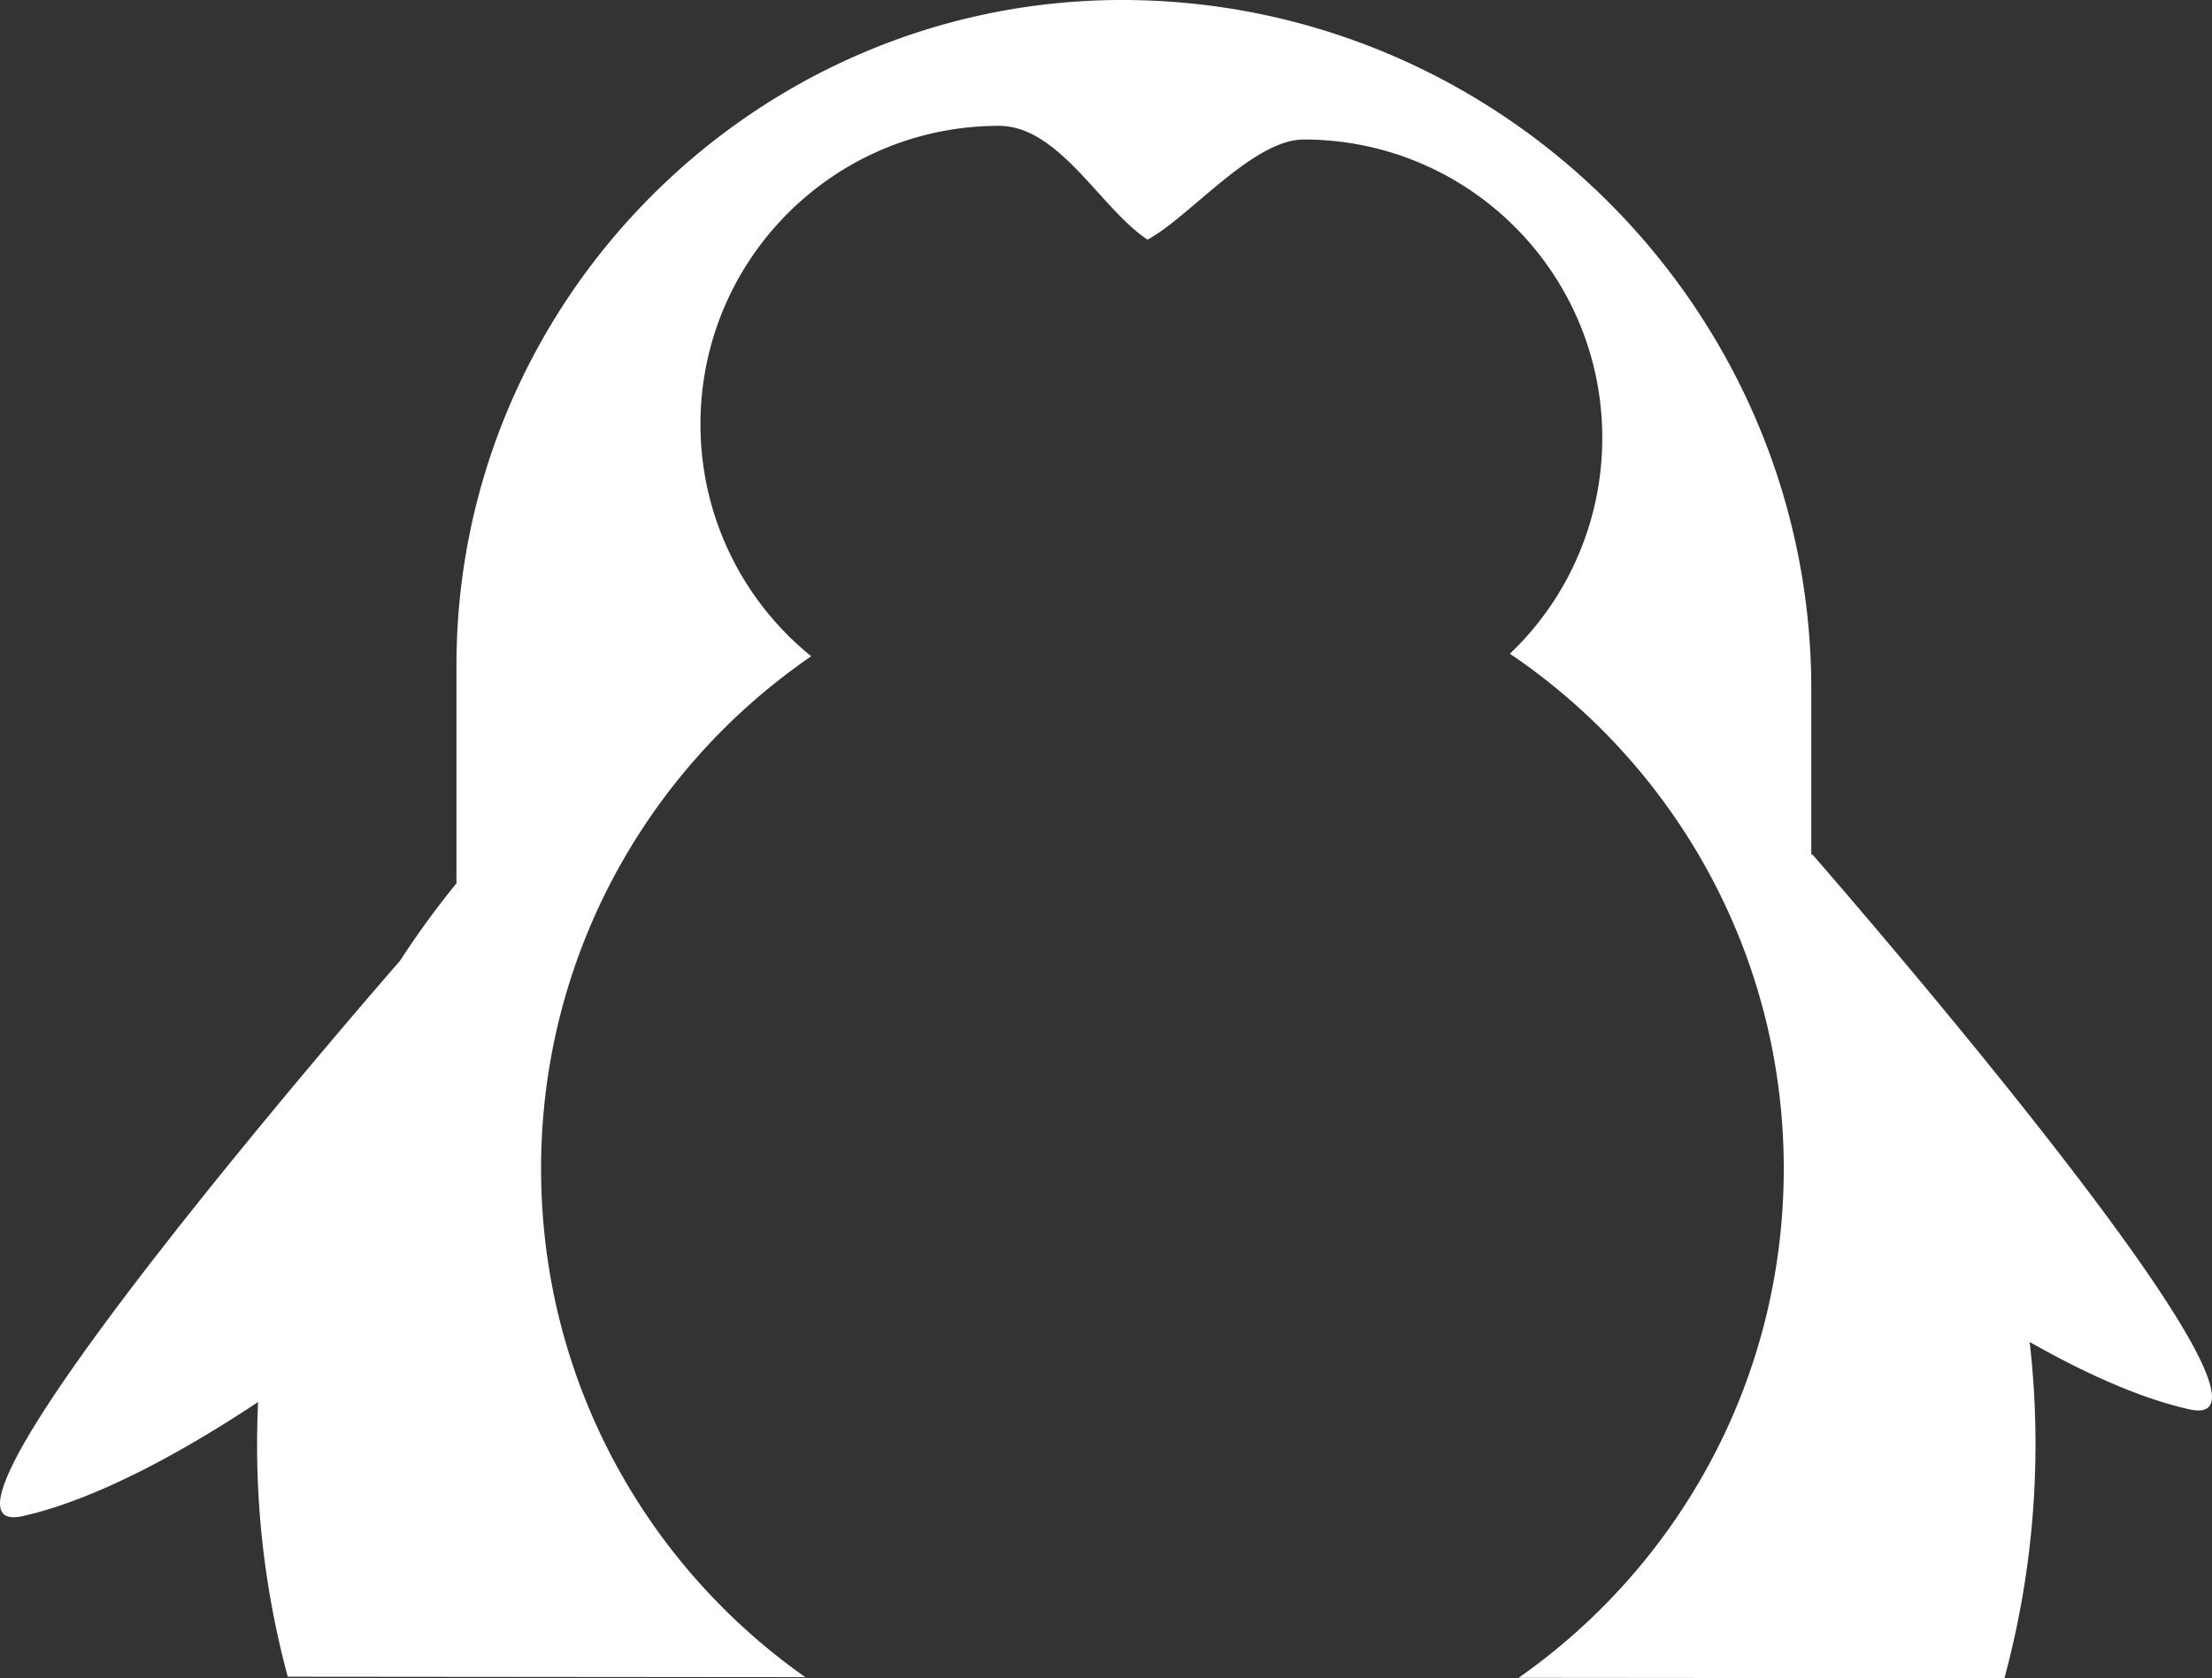 <svg xmlns="http://www.w3.org/2000/svg" viewBox="0 0 1781.06 1351.67"><rect x="0" y="0" width="1781.06" height="1351.67" fill="#333333" stroke="none"/><defs><style>.cls-1{fill:#fff;}</style></defs><title>pinguin</title><g id="Layer_2" data-name="Layer 2"><g id="Layer_8" data-name="Layer 8"><path class="cls-1" d="M1459,687.85l.17.92-.75-.85V555c0-305.24-249.74-555-555-555h0C608.69,0,367.53,241.16,367.53,535.91V711.44a717.75,717.75,0,0,0-45.47,62.41s-412,471.26-304,447.27c64.48-14.33,139.64-58.6,189.74-91.95q-.79,16.95-.8,34.1a717,717,0,0,0,24.7,187.16l416.75.37c-128.7-90.53-212.79-240.18-212.79-409.48,0-171.37,86.17-322.61,217.53-412.78A239.86,239.86,0,0,1,564,341.68C564,209,671.55,101.36,804.28,101.36,853,101.36,886.14,168.05,924,193c33.82-18.17,84.73-80.64,125.8-80.64,132.73,0,240.32,107.59,240.32,240.32a239.67,239.67,0,0,1-74.37,173.83c133,89.91,220.5,242.15,220.5,414.81,0,169.62-84.41,319.52-213.51,410l391.16.35a722.2,722.2,0,0,0,20.35-270.82c41,23.24,87.07,45,128.74,54.27C1871,1159.11,1459,687.85,1459,687.85Z"/></g></g></svg>